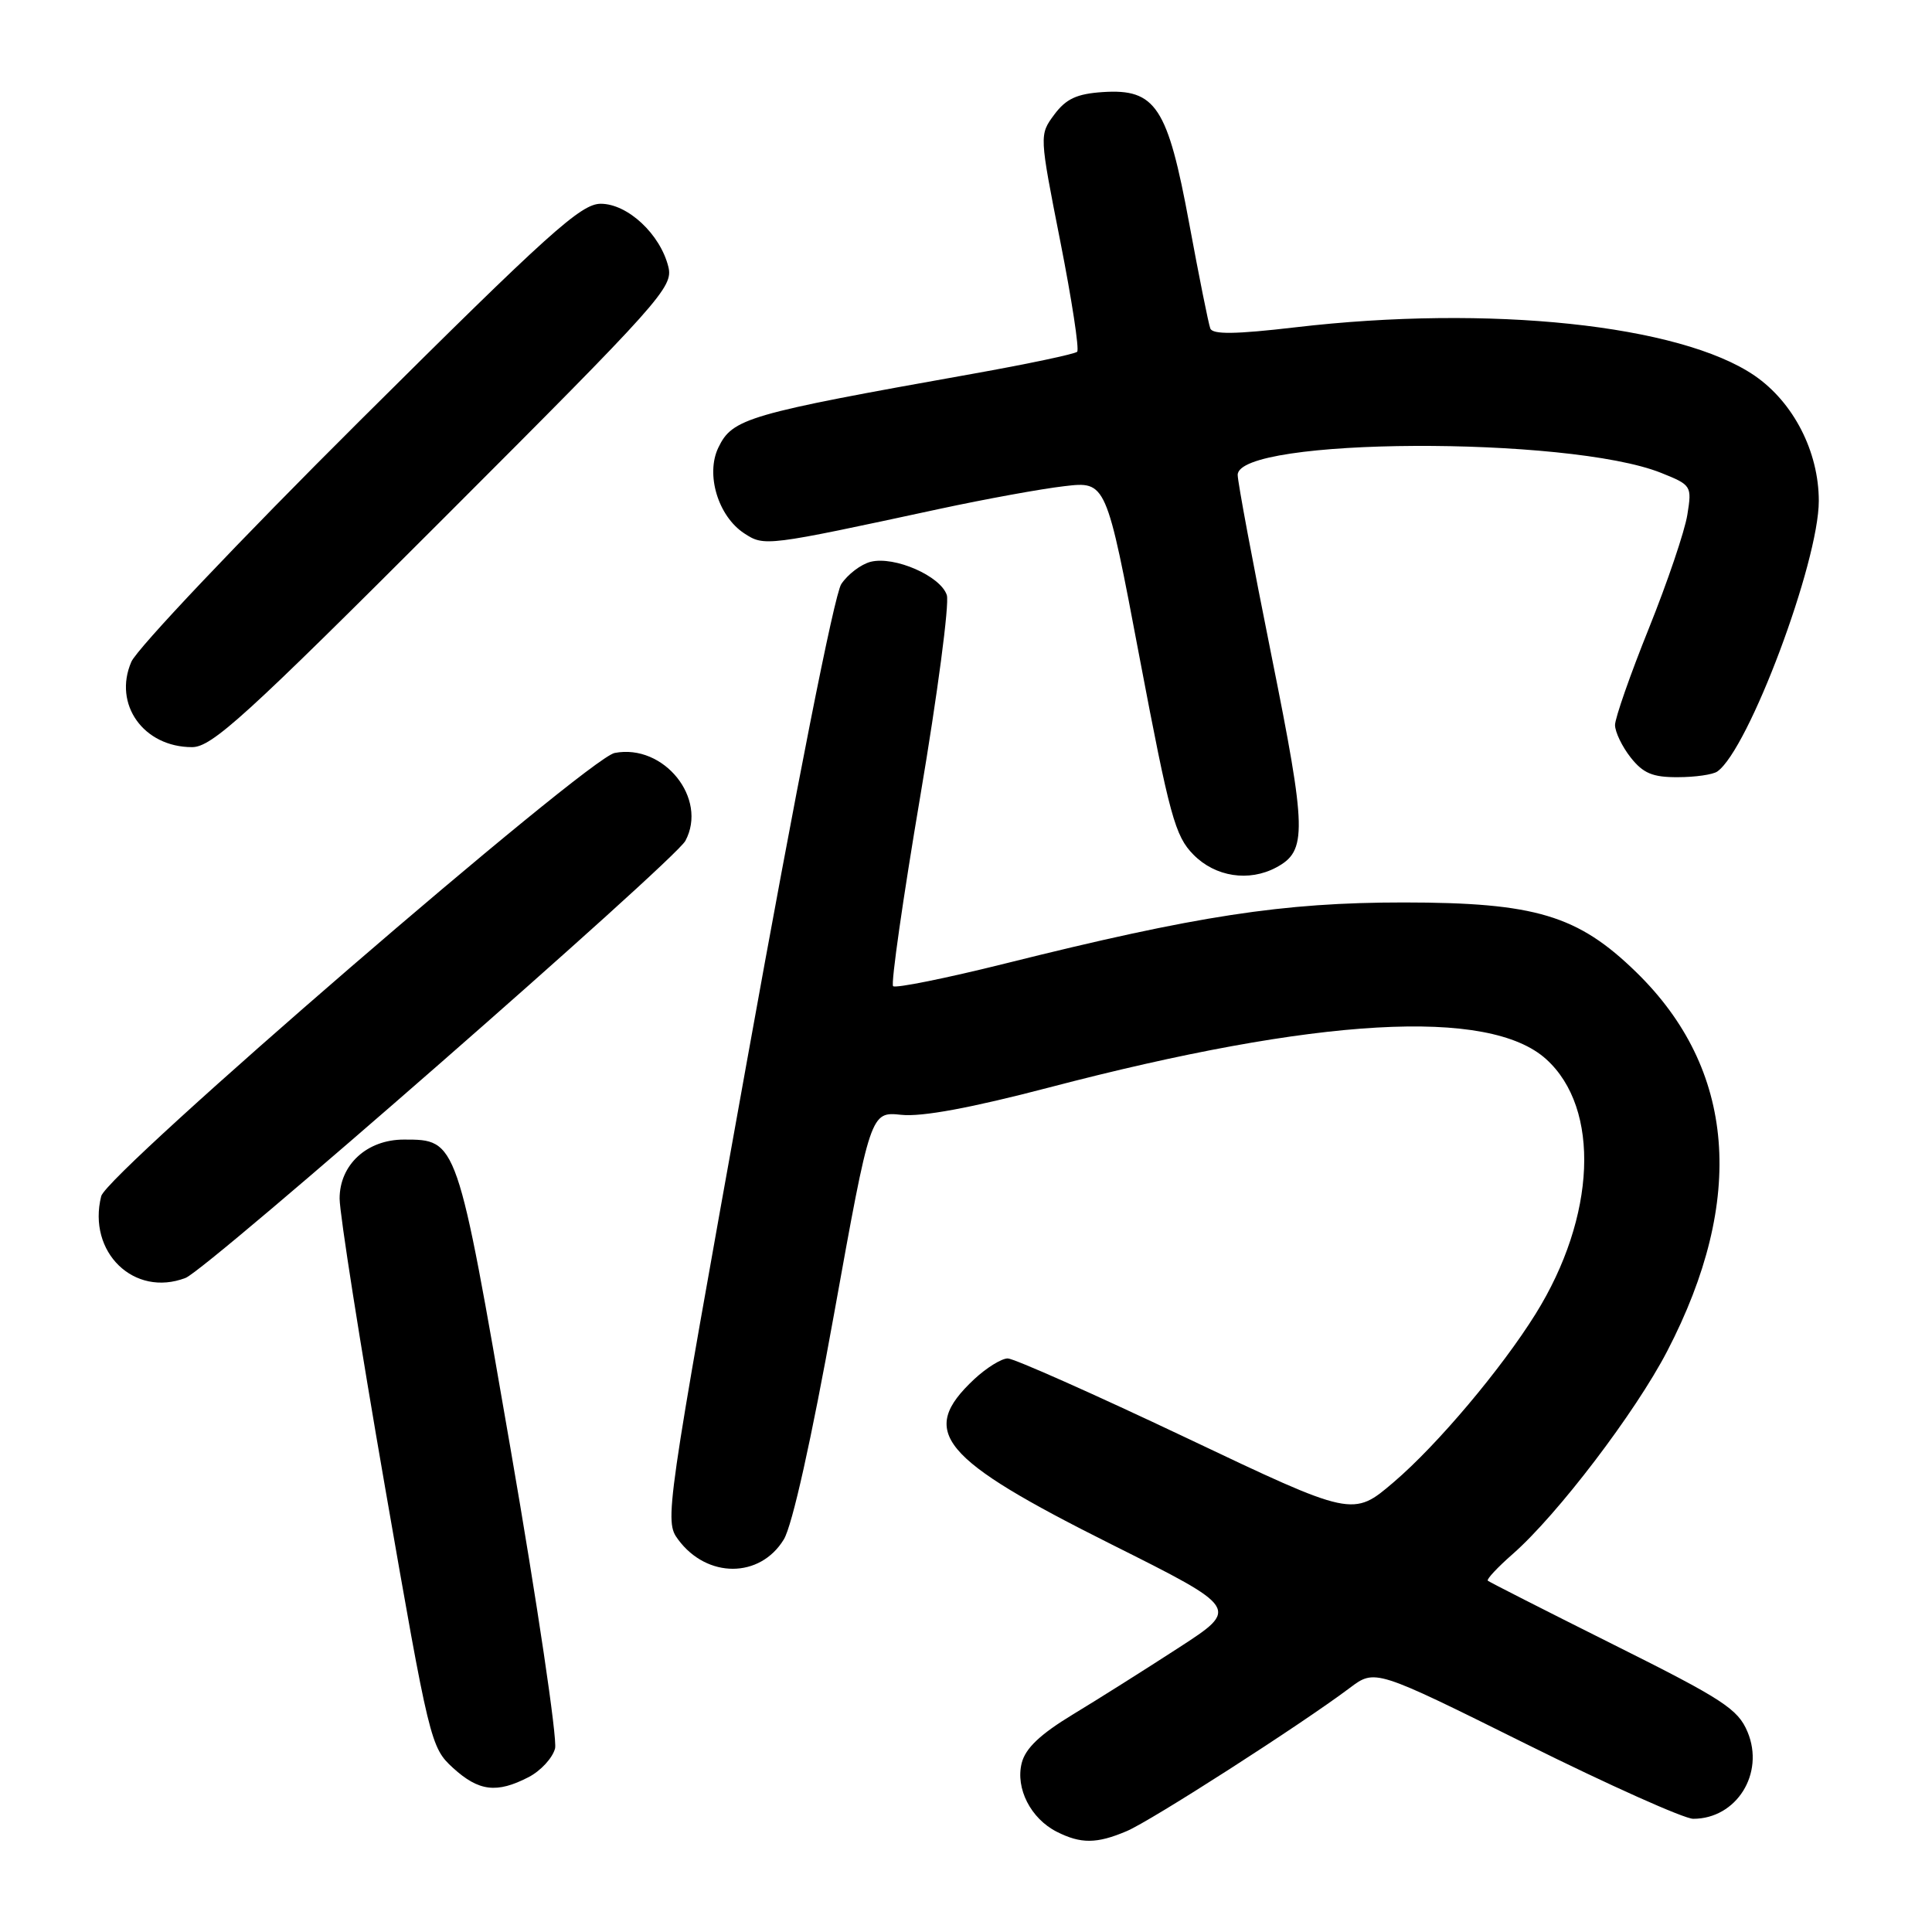 <?xml version="1.0" encoding="UTF-8" standalone="no"?>
<!DOCTYPE svg PUBLIC "-//W3C//DTD SVG 1.1//EN" "http://www.w3.org/Graphics/SVG/1.1/DTD/svg11.dtd" >
<svg xmlns="http://www.w3.org/2000/svg" xmlns:xlink="http://www.w3.org/1999/xlink" version="1.1" viewBox="0 0 256 256">
 <g >
 <path fill="currentColor"
d=" M 149.28 242.64 C 152.48 241.30 172.43 228.49 178.85 223.66 C 182.20 221.14 182.20 221.14 202.19 231.07 C 213.18 236.53 223.16 241.00 224.36 241.00 C 230.10 241.00 233.86 234.99 231.56 229.49 C 230.29 226.46 228.34 225.18 213.82 217.93 C 204.84 213.44 197.34 209.63 197.14 209.45 C 196.95 209.27 198.43 207.68 200.44 205.92 C 206.37 200.72 216.70 187.15 220.91 179.04 C 231.38 158.89 229.97 141.65 216.82 128.83 C 209.07 121.27 203.45 119.59 186.00 119.58 C 169.97 119.58 158.58 121.33 133.20 127.67 C 125.34 129.63 118.65 130.98 118.34 130.67 C 118.03 130.36 119.65 119.04 121.94 105.51 C 124.23 91.98 125.81 79.99 125.46 78.86 C 124.65 76.33 118.53 73.65 115.37 74.44 C 114.08 74.77 112.33 76.10 111.47 77.40 C 110.55 78.81 105.49 104.38 98.97 140.63 C 88.14 200.76 88.03 201.53 89.86 204.00 C 93.68 209.17 100.71 209.16 103.86 203.98 C 104.98 202.14 107.51 190.80 110.51 174.15 C 115.35 147.29 115.35 147.29 119.43 147.72 C 122.15 148.01 128.64 146.81 139.00 144.10 C 174.59 134.78 197.31 133.49 204.88 140.35 C 212.10 146.88 211.50 161.22 203.47 174.11 C 198.92 181.41 190.45 191.46 184.70 196.37 C 179.27 201.01 179.27 201.01 157.15 190.50 C 144.98 184.73 134.35 180.00 133.53 180.00 C 132.71 180.00 130.71 181.24 129.09 182.75 C 121.63 189.74 124.55 193.26 147.26 204.63 C 164.22 213.12 164.22 213.12 156.22 218.31 C 151.83 221.16 145.49 225.16 142.15 227.18 C 137.82 229.81 135.87 231.66 135.38 233.62 C 134.54 236.98 136.58 240.97 140.03 242.72 C 143.22 244.33 145.32 244.32 149.28 242.64 Z  M 70.04 235.48 C 71.65 234.65 73.23 232.93 73.55 231.67 C 73.86 230.40 71.21 212.54 67.65 191.97 C 60.55 150.88 60.59 151.00 53.52 151.00 C 48.62 151.00 45.00 154.33 45.00 158.82 C 45.01 160.85 47.71 178.03 51.01 197.00 C 56.89 230.83 57.07 231.55 60.02 234.25 C 63.44 237.37 65.82 237.66 70.04 235.48 Z  M 24.59 169.33 C 27.48 168.22 89.39 114.08 90.82 111.41 C 93.82 105.80 87.96 98.52 81.45 99.77 C 77.87 100.45 14.18 155.43 13.41 158.50 C 11.55 165.92 17.77 171.95 24.59 169.33 Z  M 169.11 114.94 C 173.22 112.74 173.16 110.17 168.47 86.84 C 166.01 74.62 164.00 63.86 164.00 62.93 C 164.00 57.96 207.82 57.74 220.11 62.66 C 224.13 64.27 224.20 64.38 223.58 68.22 C 223.24 70.37 220.94 77.15 218.48 83.27 C 216.01 89.40 214.00 95.16 214.00 96.07 C 214.00 96.98 214.93 98.92 216.07 100.37 C 217.73 102.47 218.99 103.00 222.32 102.98 C 224.62 102.98 226.97 102.64 227.55 102.23 C 231.69 99.33 241.00 74.50 241.00 66.37 C 241.00 59.85 237.65 53.32 232.50 49.78 C 222.64 43.02 197.35 40.36 171.65 43.37 C 163.69 44.30 160.68 44.34 160.37 43.52 C 160.13 42.90 158.88 36.65 157.58 29.63 C 154.72 14.15 153.14 11.74 146.13 12.20 C 142.68 12.43 141.26 13.09 139.70 15.18 C 137.71 17.87 137.71 17.87 140.49 31.96 C 142.02 39.71 143.03 46.30 142.73 46.61 C 142.43 46.91 136.18 48.23 128.84 49.54 C 98.99 54.86 97.05 55.43 95.18 59.32 C 93.48 62.86 95.15 68.40 98.61 70.67 C 101.29 72.42 101.45 72.40 124.50 67.43 C 130.55 66.13 137.99 64.77 141.04 64.42 C 146.58 63.77 146.58 63.77 151.00 87.14 C 154.99 108.16 155.70 110.78 158.14 113.25 C 161.03 116.19 165.49 116.88 169.11 114.94 Z  M 58.86 68.60 C 87.59 39.87 89.23 38.04 88.56 35.35 C 87.49 31.03 83.17 27.00 79.60 27.00 C 76.98 27.00 72.76 30.80 47.68 55.75 C 31.79 71.56 18.16 85.94 17.40 87.70 C 14.97 93.32 19.02 99.00 25.45 99.00 C 28.07 99.00 32.47 95.00 58.86 68.60 Z "/>
</g>
</svg>